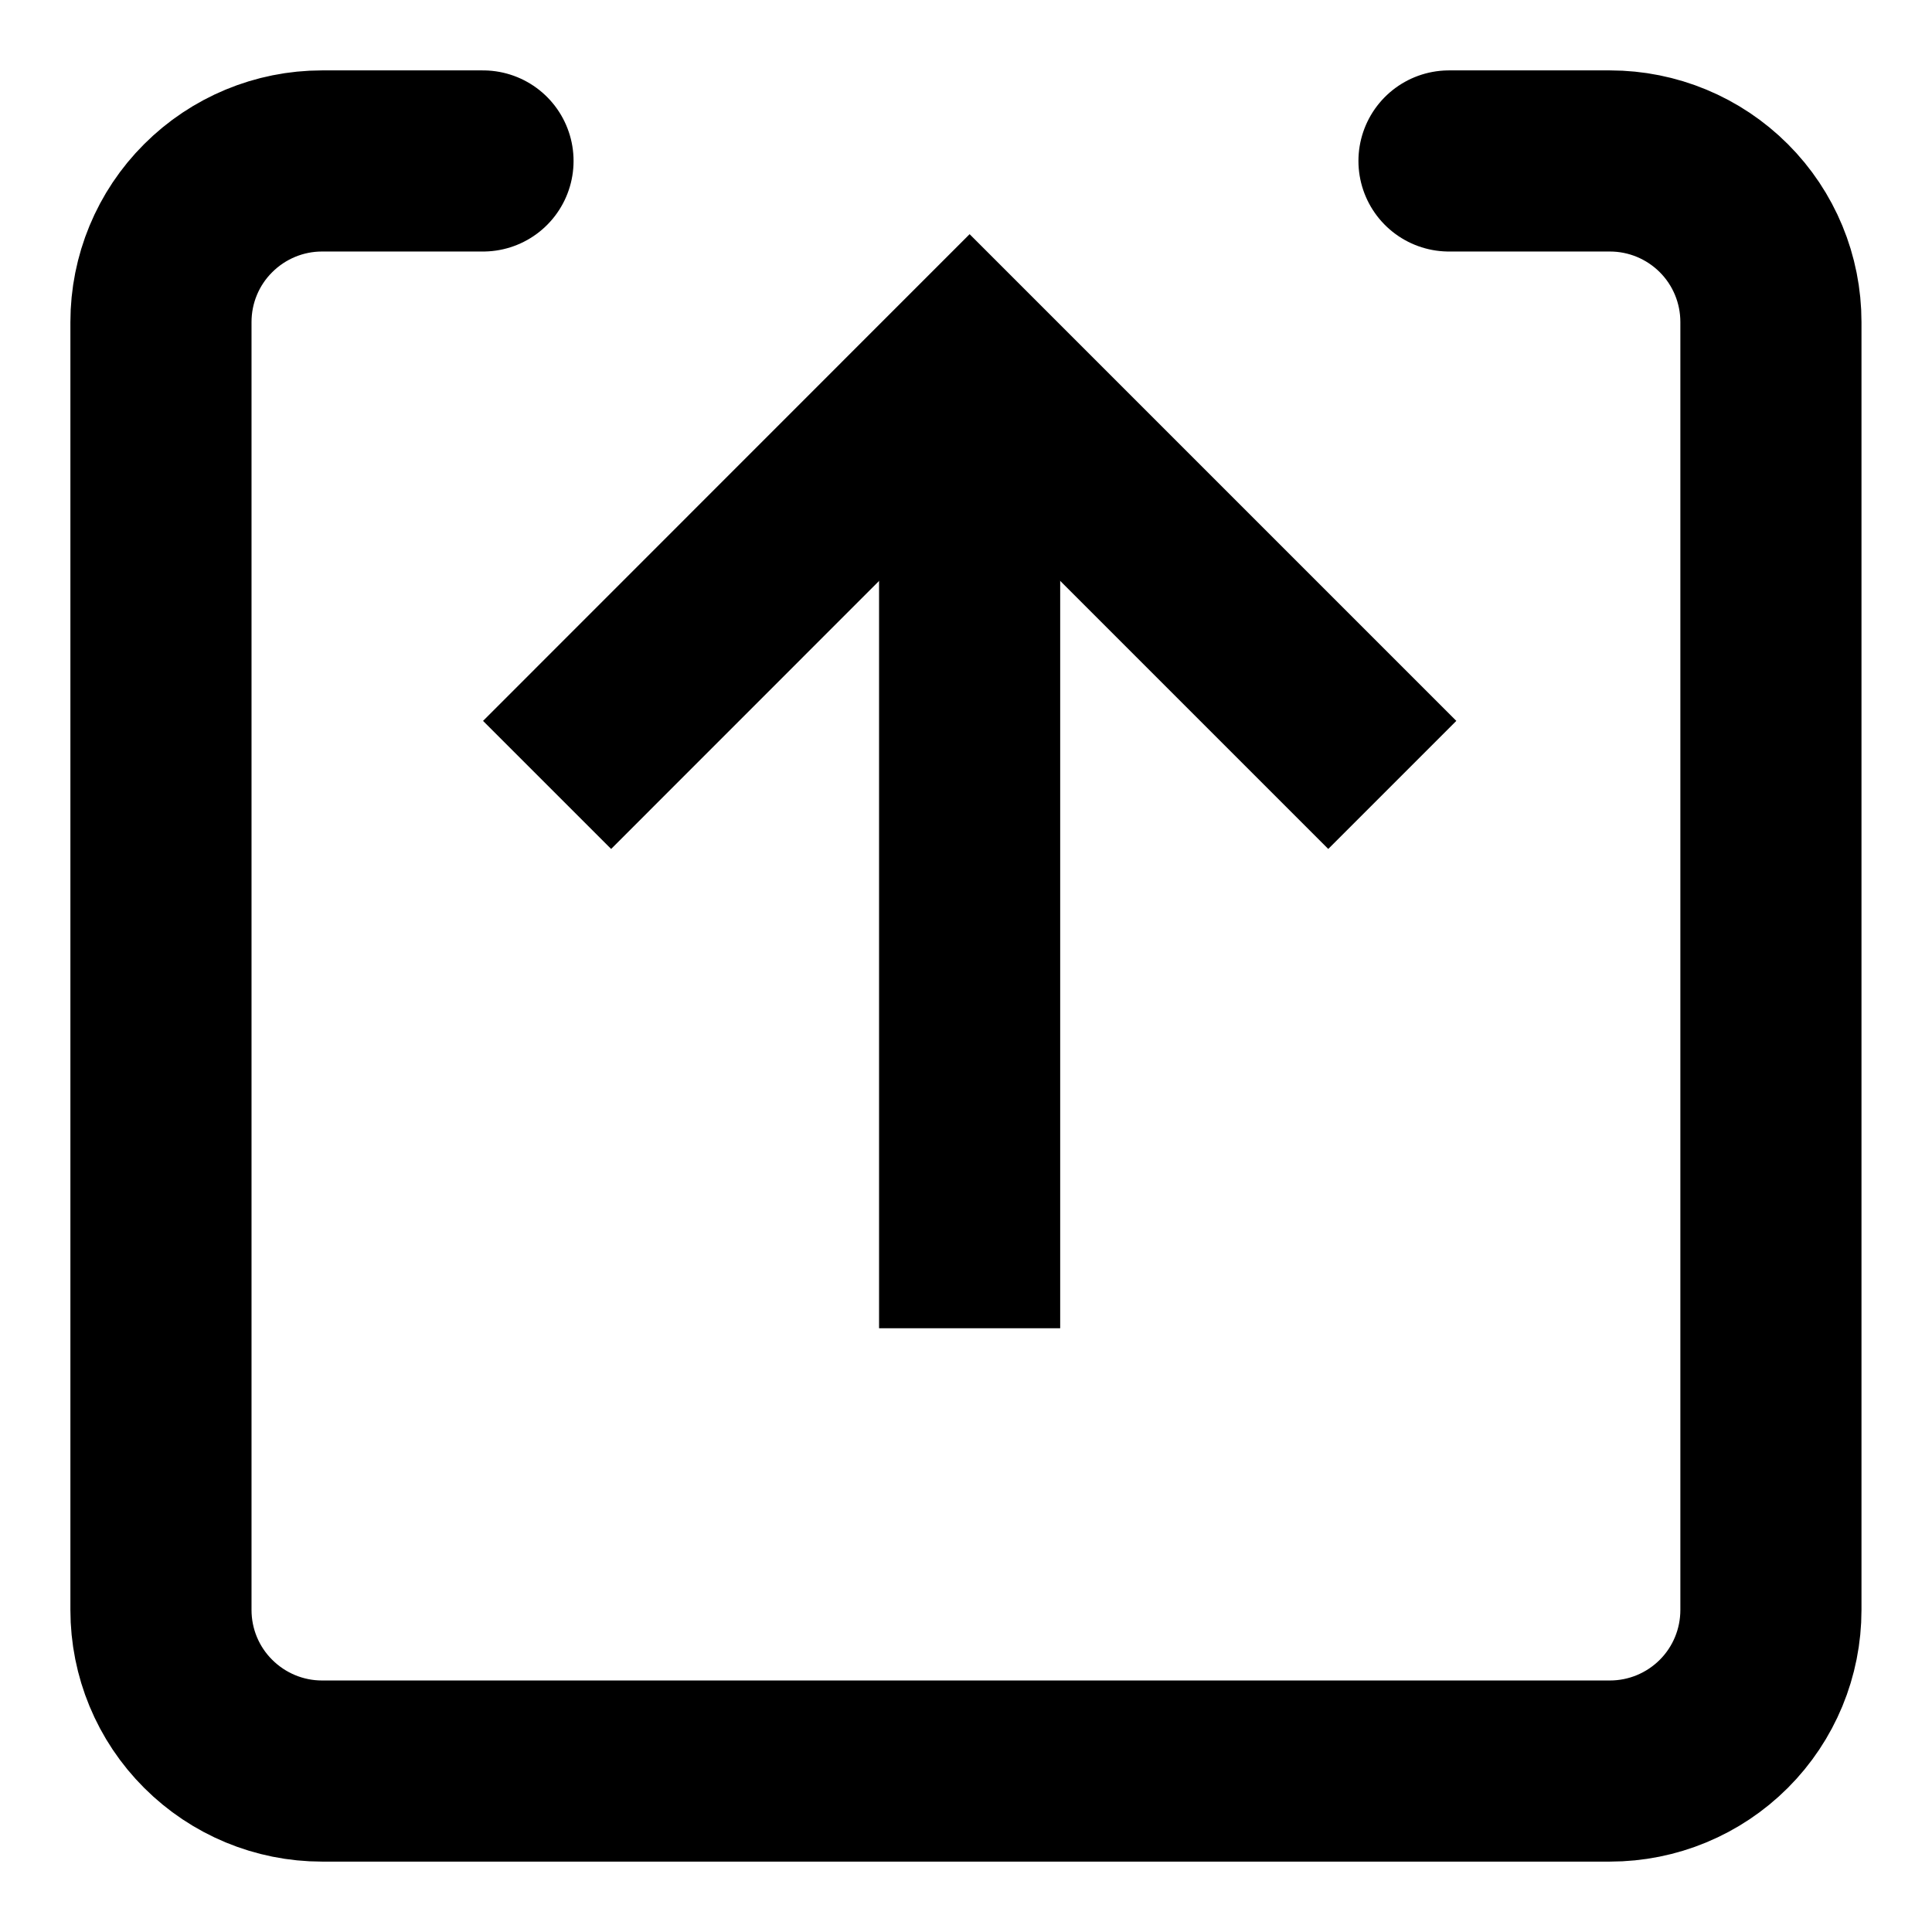 <svg width="16" height="16" viewBox="0 0 16 16" fill="none" xmlns="http://www.w3.org/2000/svg">
<path d="M12 1.333H13.333C13.687 1.333 14.026 1.474 14.276 1.724C14.526 1.974 14.666 2.313 14.666 2.667V13.333C14.666 13.687 14.526 14.026 14.276 14.276C14.026 14.526 13.687 14.667 13.333 14.667H2.666C2.313 14.667 1.974 14.526 1.724 14.276C1.473 14.026 1.333 13.687 1.333 13.333V2.667C1.333 2.313 1.473 1.974 1.724 1.724C1.974 1.474 2.313 1.333 2.666 1.333H4" stroke="black" stroke-width="1.5" stroke-linecap="round" stroke-linejoin="round"/>
<path d="M5.061 5.97L8.03 3L11 5.97" stroke="black" stroke-width="1.5" stroke-miterlimit="10" stroke-linecap="square"/>
<path d="M8.03 3L8.03 11" stroke="black" stroke-width="1.5"/>
</svg>
